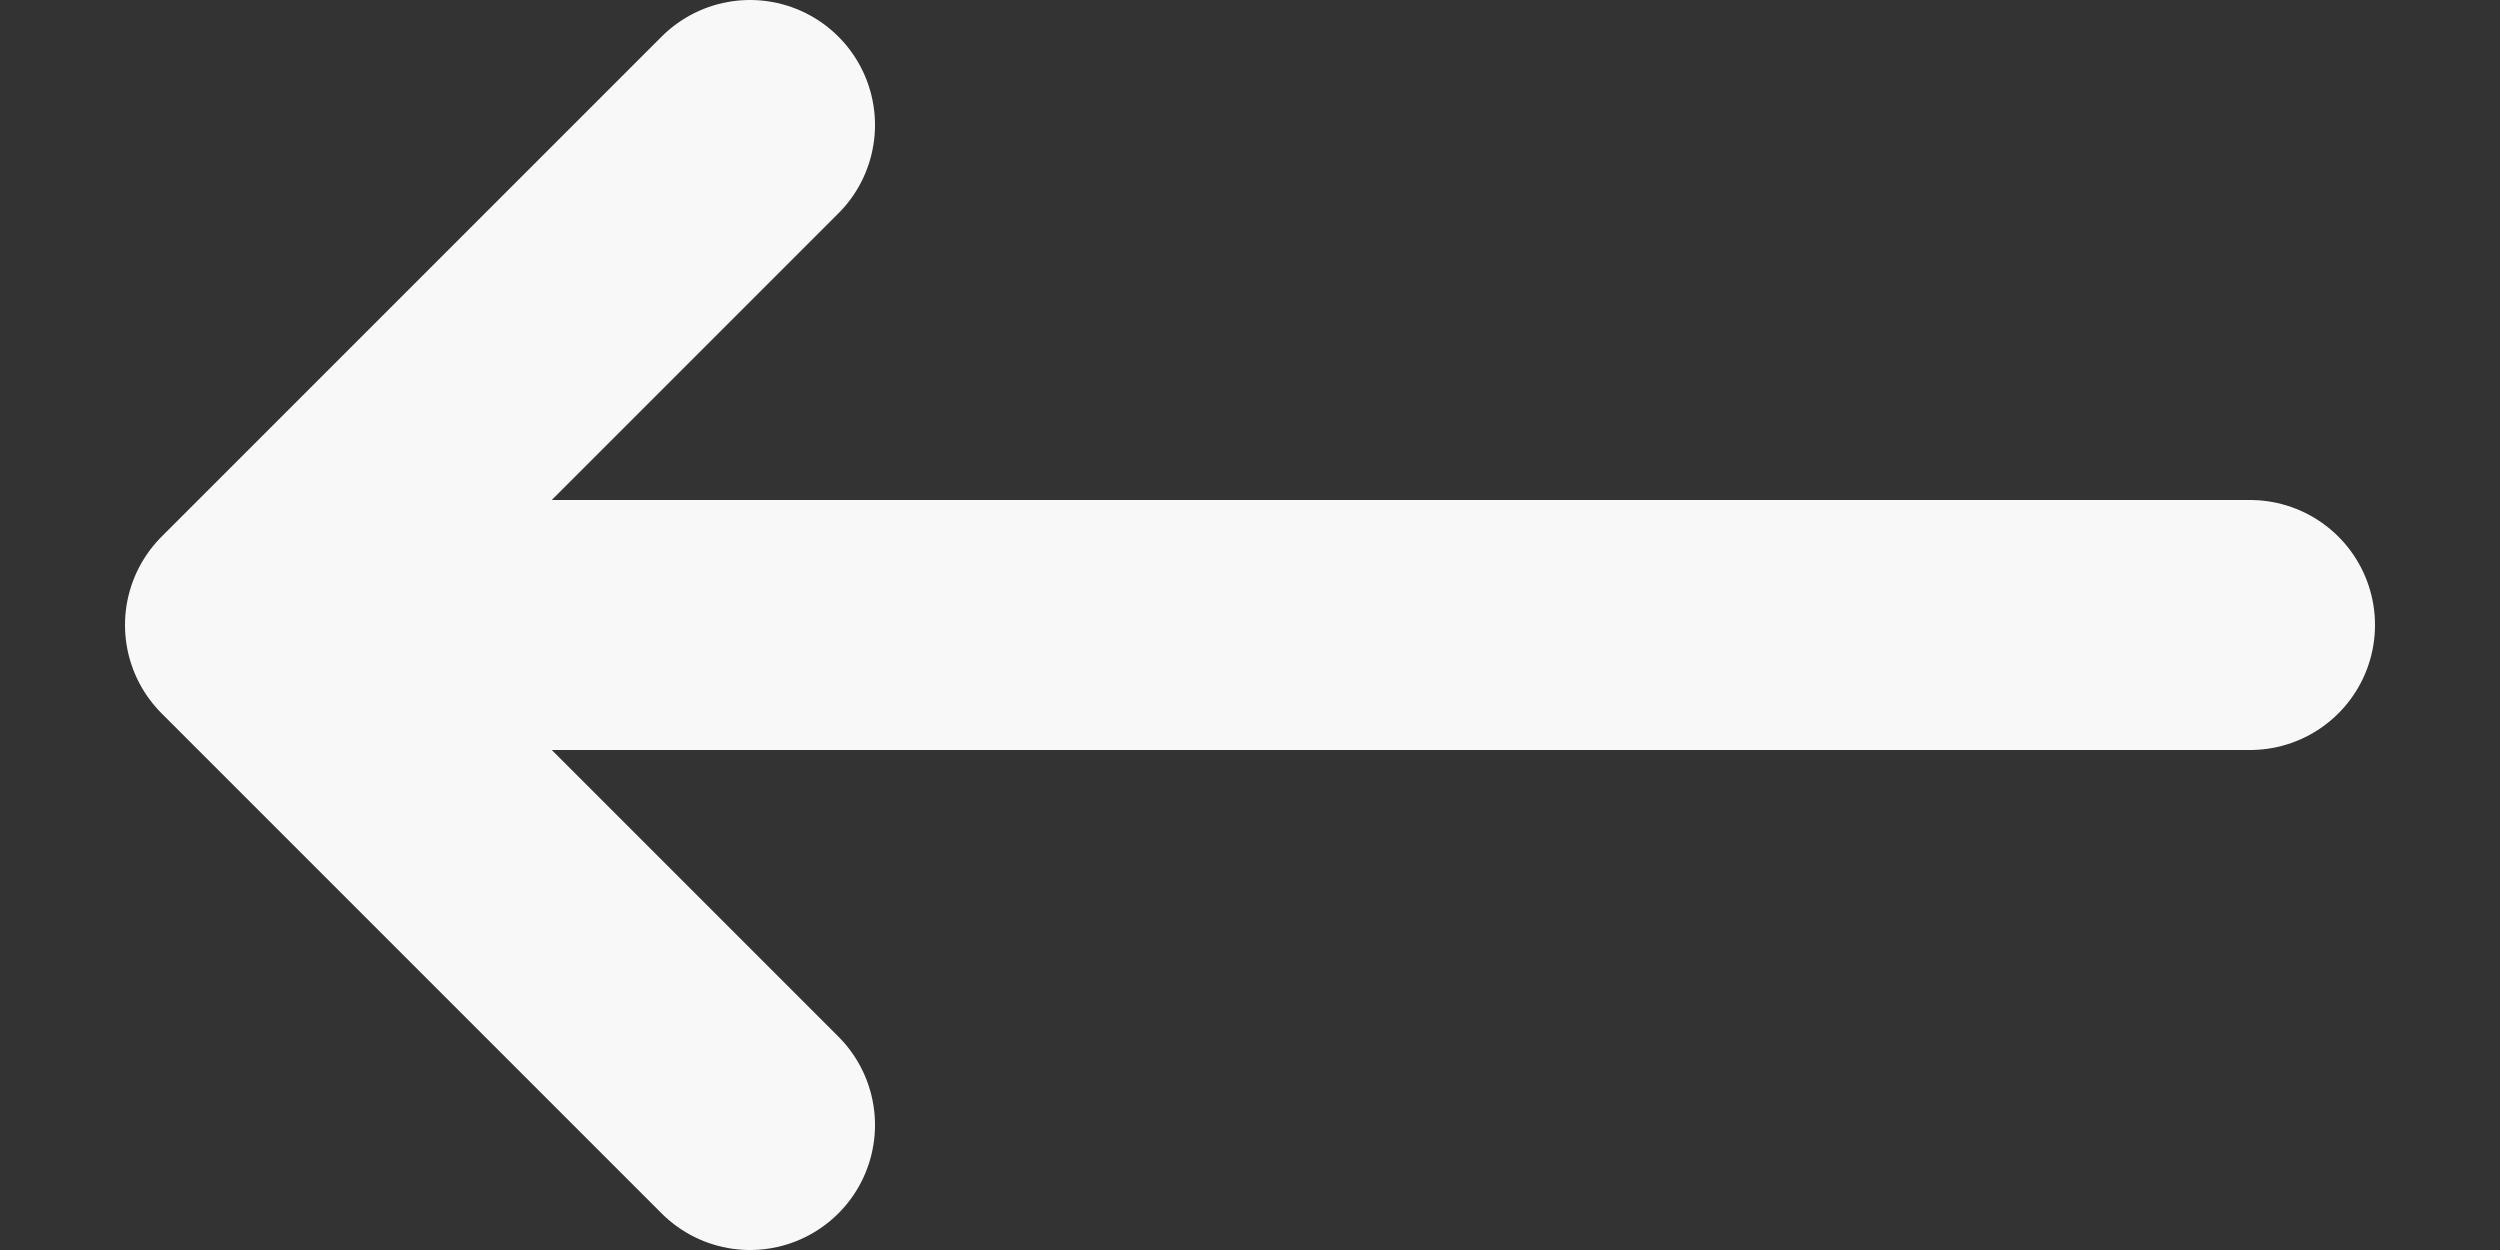 <svg width="10" height="5" viewBox="0 0 10 5" fill="none" xmlns="http://www.w3.org/2000/svg">
<rect x="0" y="0" width="10" height="5" fill="#333333" stroke="none"/>
<path d="M1.5 2.5L9 2.5M3 0.5L1 2.5L3 4.5" stroke="#F8F8F8" stroke-linecap="round" stroke-linejoin="round"/>
</svg>
